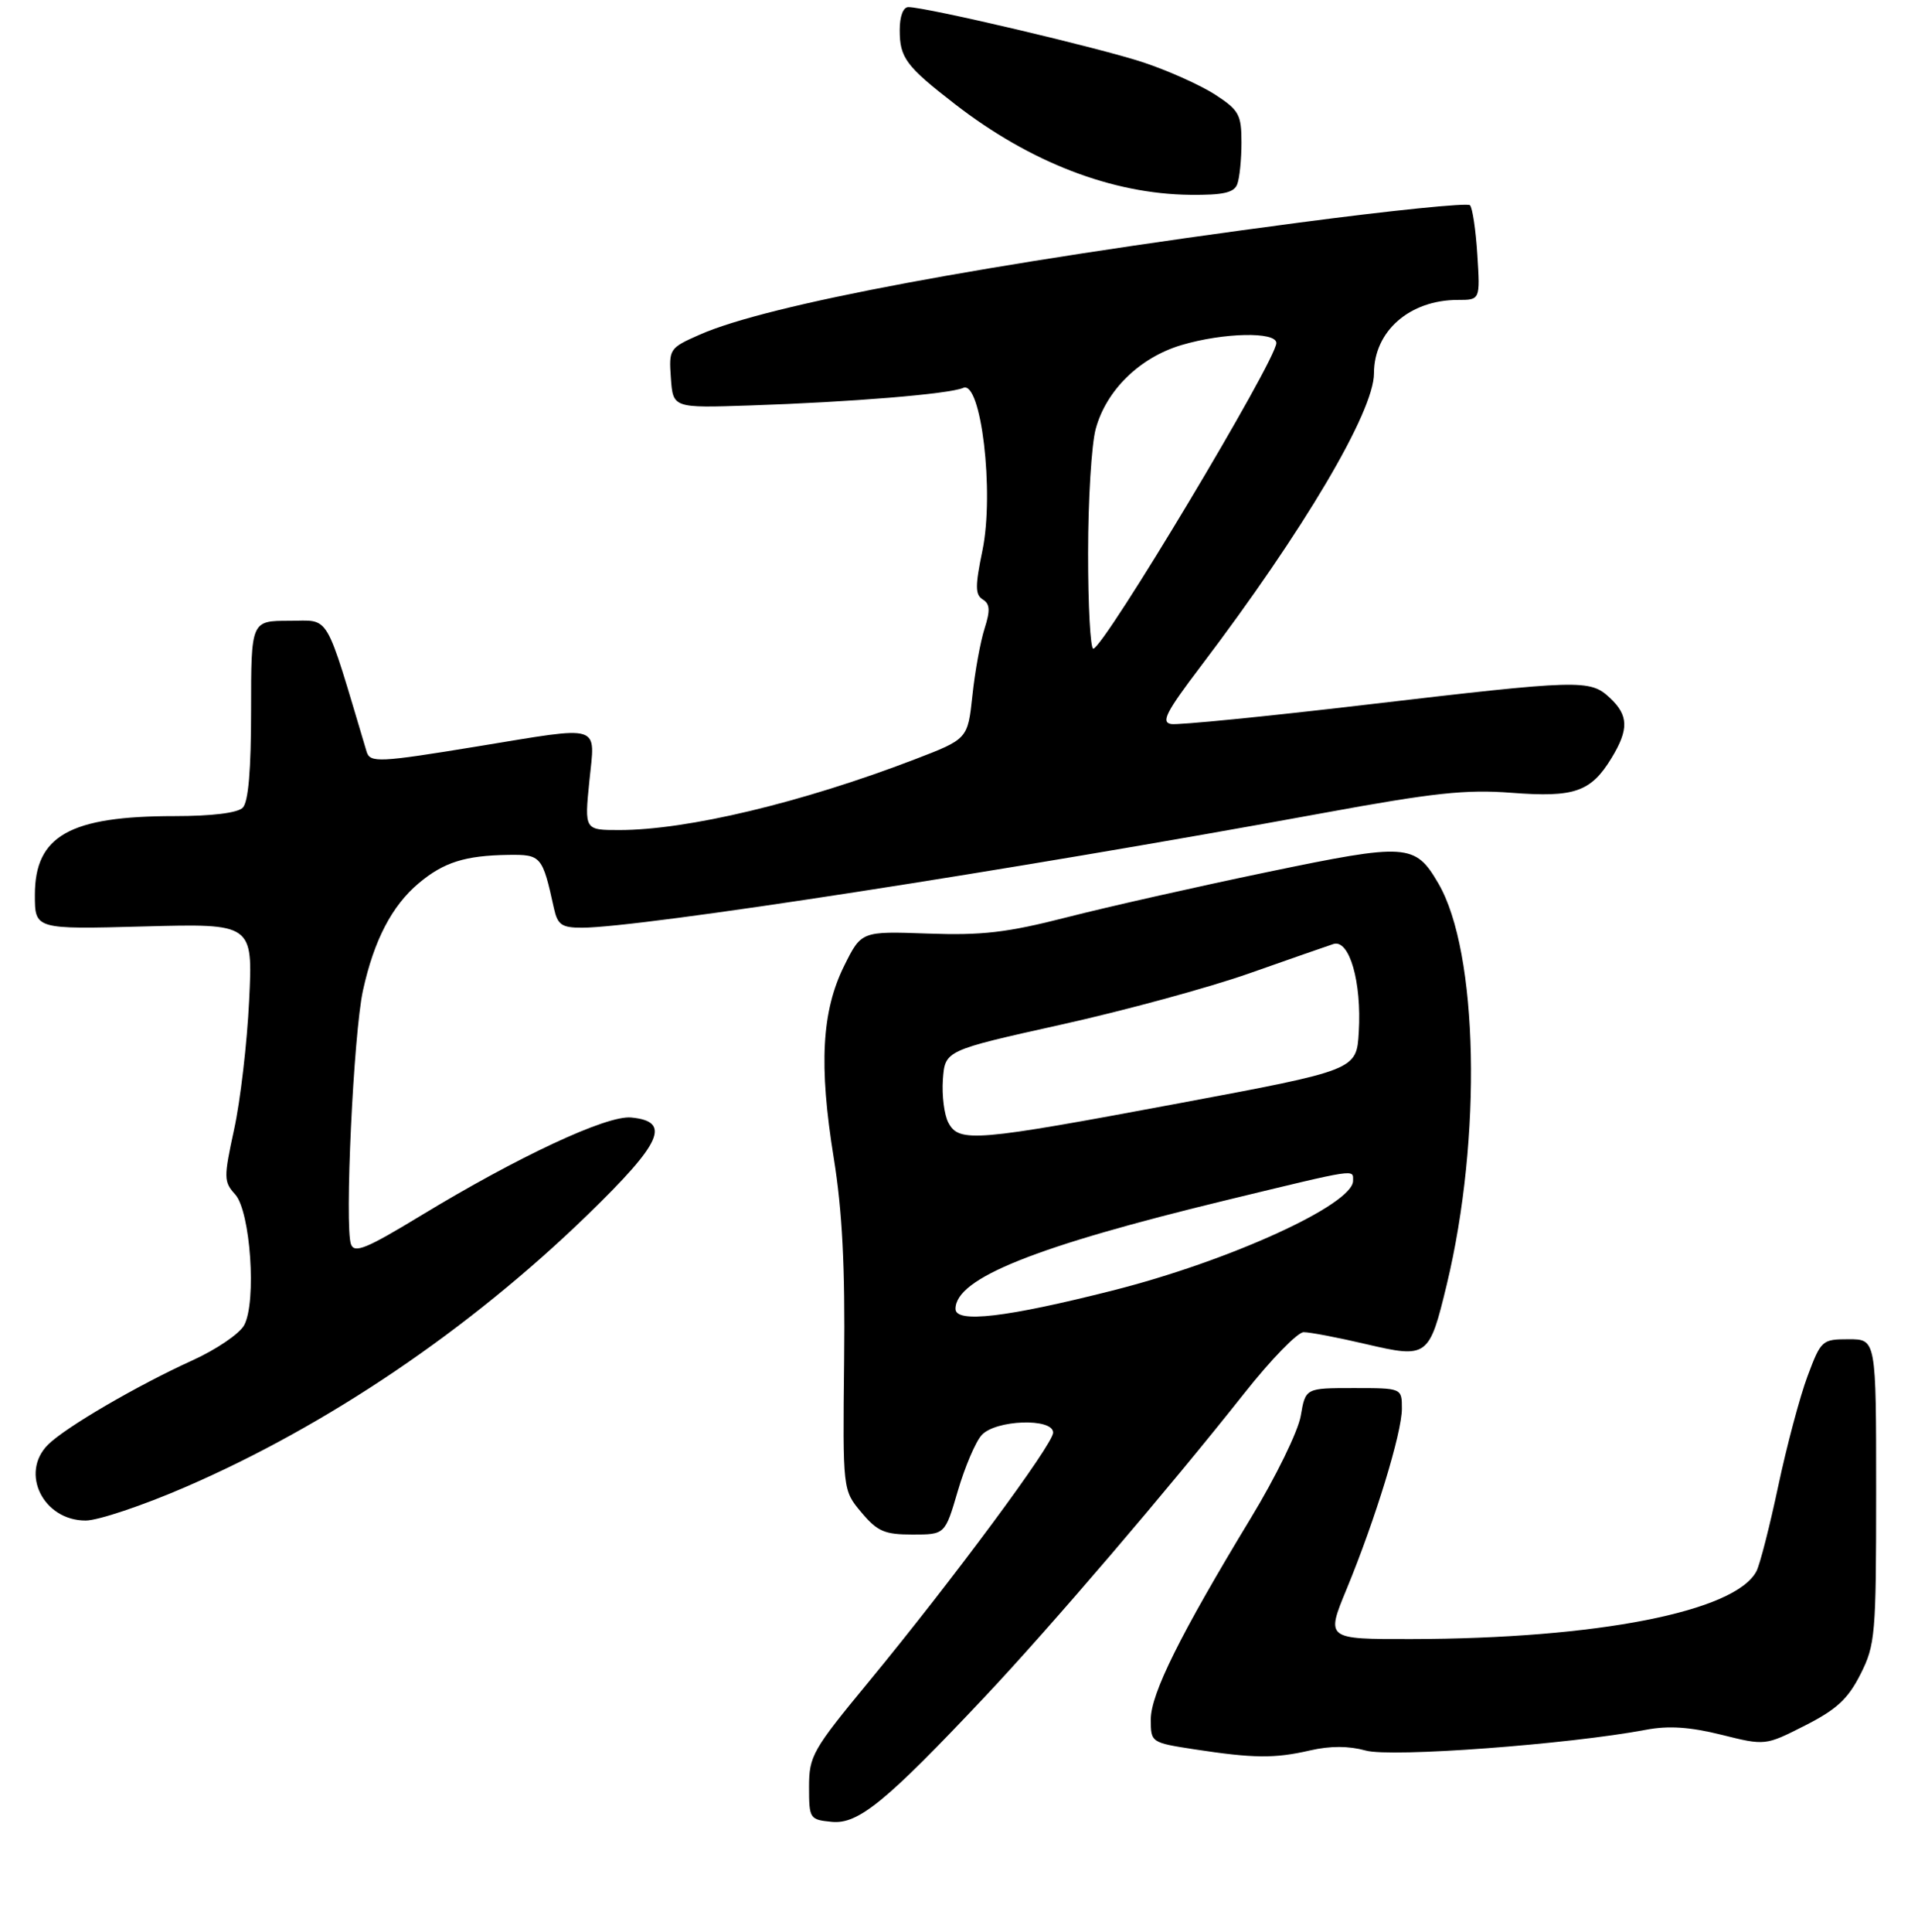 <?xml version="1.0" encoding="UTF-8" standalone="no"?>
<!DOCTYPE svg PUBLIC "-//W3C//DTD SVG 1.1//EN" "http://www.w3.org/Graphics/SVG/1.1/DTD/svg11.dtd" >
<svg xmlns="http://www.w3.org/2000/svg" xmlns:xlink="http://www.w3.org/1999/xlink" version="1.1" viewBox="0 0 275 277">
 <g >
 <path fill="currentColor"
d=" M 141.18 243.28 C 150.67 233.21 167.55 213.47 178.41 199.74 C 182.21 194.93 186.04 190.99 186.91 190.99 C 187.79 190.98 191.81 191.75 195.86 192.70 C 204.69 194.76 204.92 194.59 207.43 184.18 C 212.51 163.10 211.96 136.46 206.23 126.65 C 202.88 120.92 201.79 120.85 181.68 125.03 C 171.68 127.11 158.78 130.02 153.00 131.50 C 144.37 133.71 140.81 134.12 133.00 133.84 C 123.50 133.50 123.50 133.50 121.03 138.48 C 117.81 144.98 117.39 152.72 119.54 166.00 C 120.77 173.63 121.18 181.57 121.03 195.07 C 120.83 213.64 120.83 213.64 123.50 216.82 C 125.80 219.56 126.83 220.00 130.84 220.00 C 135.50 220.00 135.50 220.00 137.33 213.75 C 138.34 210.31 139.87 206.71 140.74 205.75 C 142.72 203.54 151.00 203.25 151.00 205.39 C 151.00 207.05 136.58 226.52 124.58 241.08 C 116.50 250.87 116.00 251.75 116.00 256.18 C 116.00 260.74 116.09 260.88 119.25 261.19 C 123.04 261.57 127.00 258.33 141.18 243.28 Z  M 187.83 250.95 C 190.75 250.28 193.37 250.29 195.83 250.97 C 199.45 251.98 224.93 250.08 236.00 247.99 C 239.22 247.38 242.29 247.58 246.80 248.70 C 253.10 250.27 253.10 250.27 258.80 247.38 C 263.33 245.08 264.96 243.57 266.75 240.03 C 268.88 235.82 269.00 234.40 269.00 213.79 C 269.00 192.00 269.00 192.00 265.07 192.00 C 261.24 192.00 261.09 192.14 259.16 197.30 C 258.07 200.21 256.18 207.30 254.96 213.05 C 253.74 218.80 252.34 224.29 251.84 225.25 C 248.83 231.05 229.01 234.94 202.31 234.98 C 190.11 235.00 190.11 235.00 193.06 227.86 C 197.21 217.80 201.00 205.42 201.00 201.95 C 201.00 199.00 201.00 199.00 194.09 199.00 C 187.18 199.00 187.18 199.00 186.50 202.97 C 186.14 205.16 182.92 211.75 179.34 217.64 C 169.22 234.34 165.00 242.83 165.00 246.50 C 165.00 249.81 165.03 249.83 171.25 250.79 C 179.75 252.09 182.76 252.12 187.83 250.95 Z  M 26.52 213.22 C 46.96 204.38 67.27 190.63 84.27 174.14 C 94.93 163.80 96.28 160.77 90.50 160.21 C 86.99 159.87 74.28 165.81 60.22 174.35 C 52.58 178.99 50.83 179.71 50.33 178.41 C 49.38 175.94 50.69 148.16 52.04 142.00 C 53.62 134.80 56.19 129.86 60.03 126.63 C 63.61 123.62 66.67 122.65 72.90 122.56 C 77.60 122.50 77.77 122.70 79.43 130.25 C 79.95 132.59 80.54 133.00 83.43 133.00 C 91.77 133.00 144.85 124.79 189.66 116.57 C 205.51 113.66 210.19 113.15 216.73 113.66 C 225.74 114.35 228.09 113.54 231.05 108.69 C 233.56 104.57 233.51 102.55 230.81 100.04 C 227.96 97.38 226.65 97.42 195.71 101.05 C 181.43 102.73 168.92 103.97 167.92 103.80 C 166.43 103.55 167.19 102.08 172.18 95.50 C 186.92 76.06 197.00 59.02 197.00 53.52 C 197.00 47.48 202.11 43.00 209.02 43.00 C 212.23 43.00 212.23 43.00 211.82 36.54 C 211.60 32.98 211.12 29.78 210.76 29.42 C 210.40 29.06 199.39 30.18 186.30 31.91 C 141.17 37.86 110.05 43.67 100.32 47.98 C 95.97 49.90 95.89 50.02 96.19 54.22 C 96.50 58.50 96.50 58.50 107.50 58.13 C 122.06 57.65 136.11 56.49 138.10 55.61 C 140.67 54.47 142.58 70.59 140.86 78.92 C 139.80 84.04 139.81 85.26 140.90 85.94 C 141.94 86.58 142.00 87.50 141.16 90.13 C 140.57 91.98 139.78 96.30 139.42 99.73 C 138.75 105.95 138.75 105.95 131.12 108.88 C 114.97 115.07 98.53 119.00 88.79 119.00 C 83.80 119.00 83.80 119.00 84.50 112.00 C 85.34 103.67 86.55 104.05 68.50 107.00 C 54.28 109.33 53.05 109.38 52.56 107.75 C 46.46 87.36 47.43 89.00 41.47 89.00 C 36.00 89.00 36.00 89.00 36.00 101.80 C 36.00 110.42 35.61 114.99 34.80 115.80 C 34.05 116.55 30.37 117.00 25.04 117.00 C 10.00 117.00 5.00 119.82 5.00 128.30 C 5.00 133.24 5.00 133.24 20.63 132.82 C 36.26 132.40 36.26 132.40 35.72 143.45 C 35.43 149.53 34.46 157.83 33.57 161.90 C 32.06 168.86 32.07 169.42 33.72 171.24 C 35.91 173.67 36.81 186.62 35.01 189.98 C 34.36 191.20 31.01 193.48 27.57 195.04 C 19.70 198.61 9.35 204.65 6.88 207.12 C 2.82 211.18 6.21 218.01 12.29 217.99 C 14.06 217.99 20.46 215.84 26.52 213.22 Z  M 177.39 26.42 C 177.73 25.55 178.00 22.85 178.00 20.43 C 178.00 16.44 177.65 15.80 174.25 13.58 C 172.19 12.24 167.57 10.16 164.00 8.97 C 157.87 6.92 132.95 1.05 130.25 1.02 C 129.50 1.01 129.00 2.32 129.00 4.31 C 129.00 8.29 129.89 9.49 136.95 14.95 C 147.70 23.28 159.46 27.81 170.64 27.93 C 175.36 27.98 176.93 27.63 177.39 26.42 Z  M 137.00 187.65 C 137.00 183.26 148.36 178.71 176.00 172.02 C 194.84 167.46 194.00 167.59 194.00 169.29 C 194.00 172.69 176.25 180.79 159.50 185.02 C 144.27 188.88 137.00 189.73 137.00 187.65 Z  M 135.98 160.96 C 135.38 159.84 135.03 157.05 135.19 154.76 C 135.50 150.60 135.50 150.60 152.08 146.91 C 161.20 144.89 173.35 141.58 179.08 139.56 C 184.81 137.54 190.26 135.64 191.18 135.34 C 193.47 134.61 195.25 140.76 194.82 147.96 C 194.50 153.41 194.50 153.41 169.00 158.18 C 139.78 163.65 137.52 163.84 135.98 160.96 Z  M 156.01 79.25 C 156.01 71.69 156.50 63.70 157.10 61.50 C 158.60 55.95 163.41 51.25 169.40 49.47 C 175.43 47.68 183.00 47.52 183.00 49.18 C 183.00 51.63 158.22 92.99 156.75 93.00 C 156.34 93.00 156.00 86.81 156.01 79.25 Z "/>
</g>
</svg>